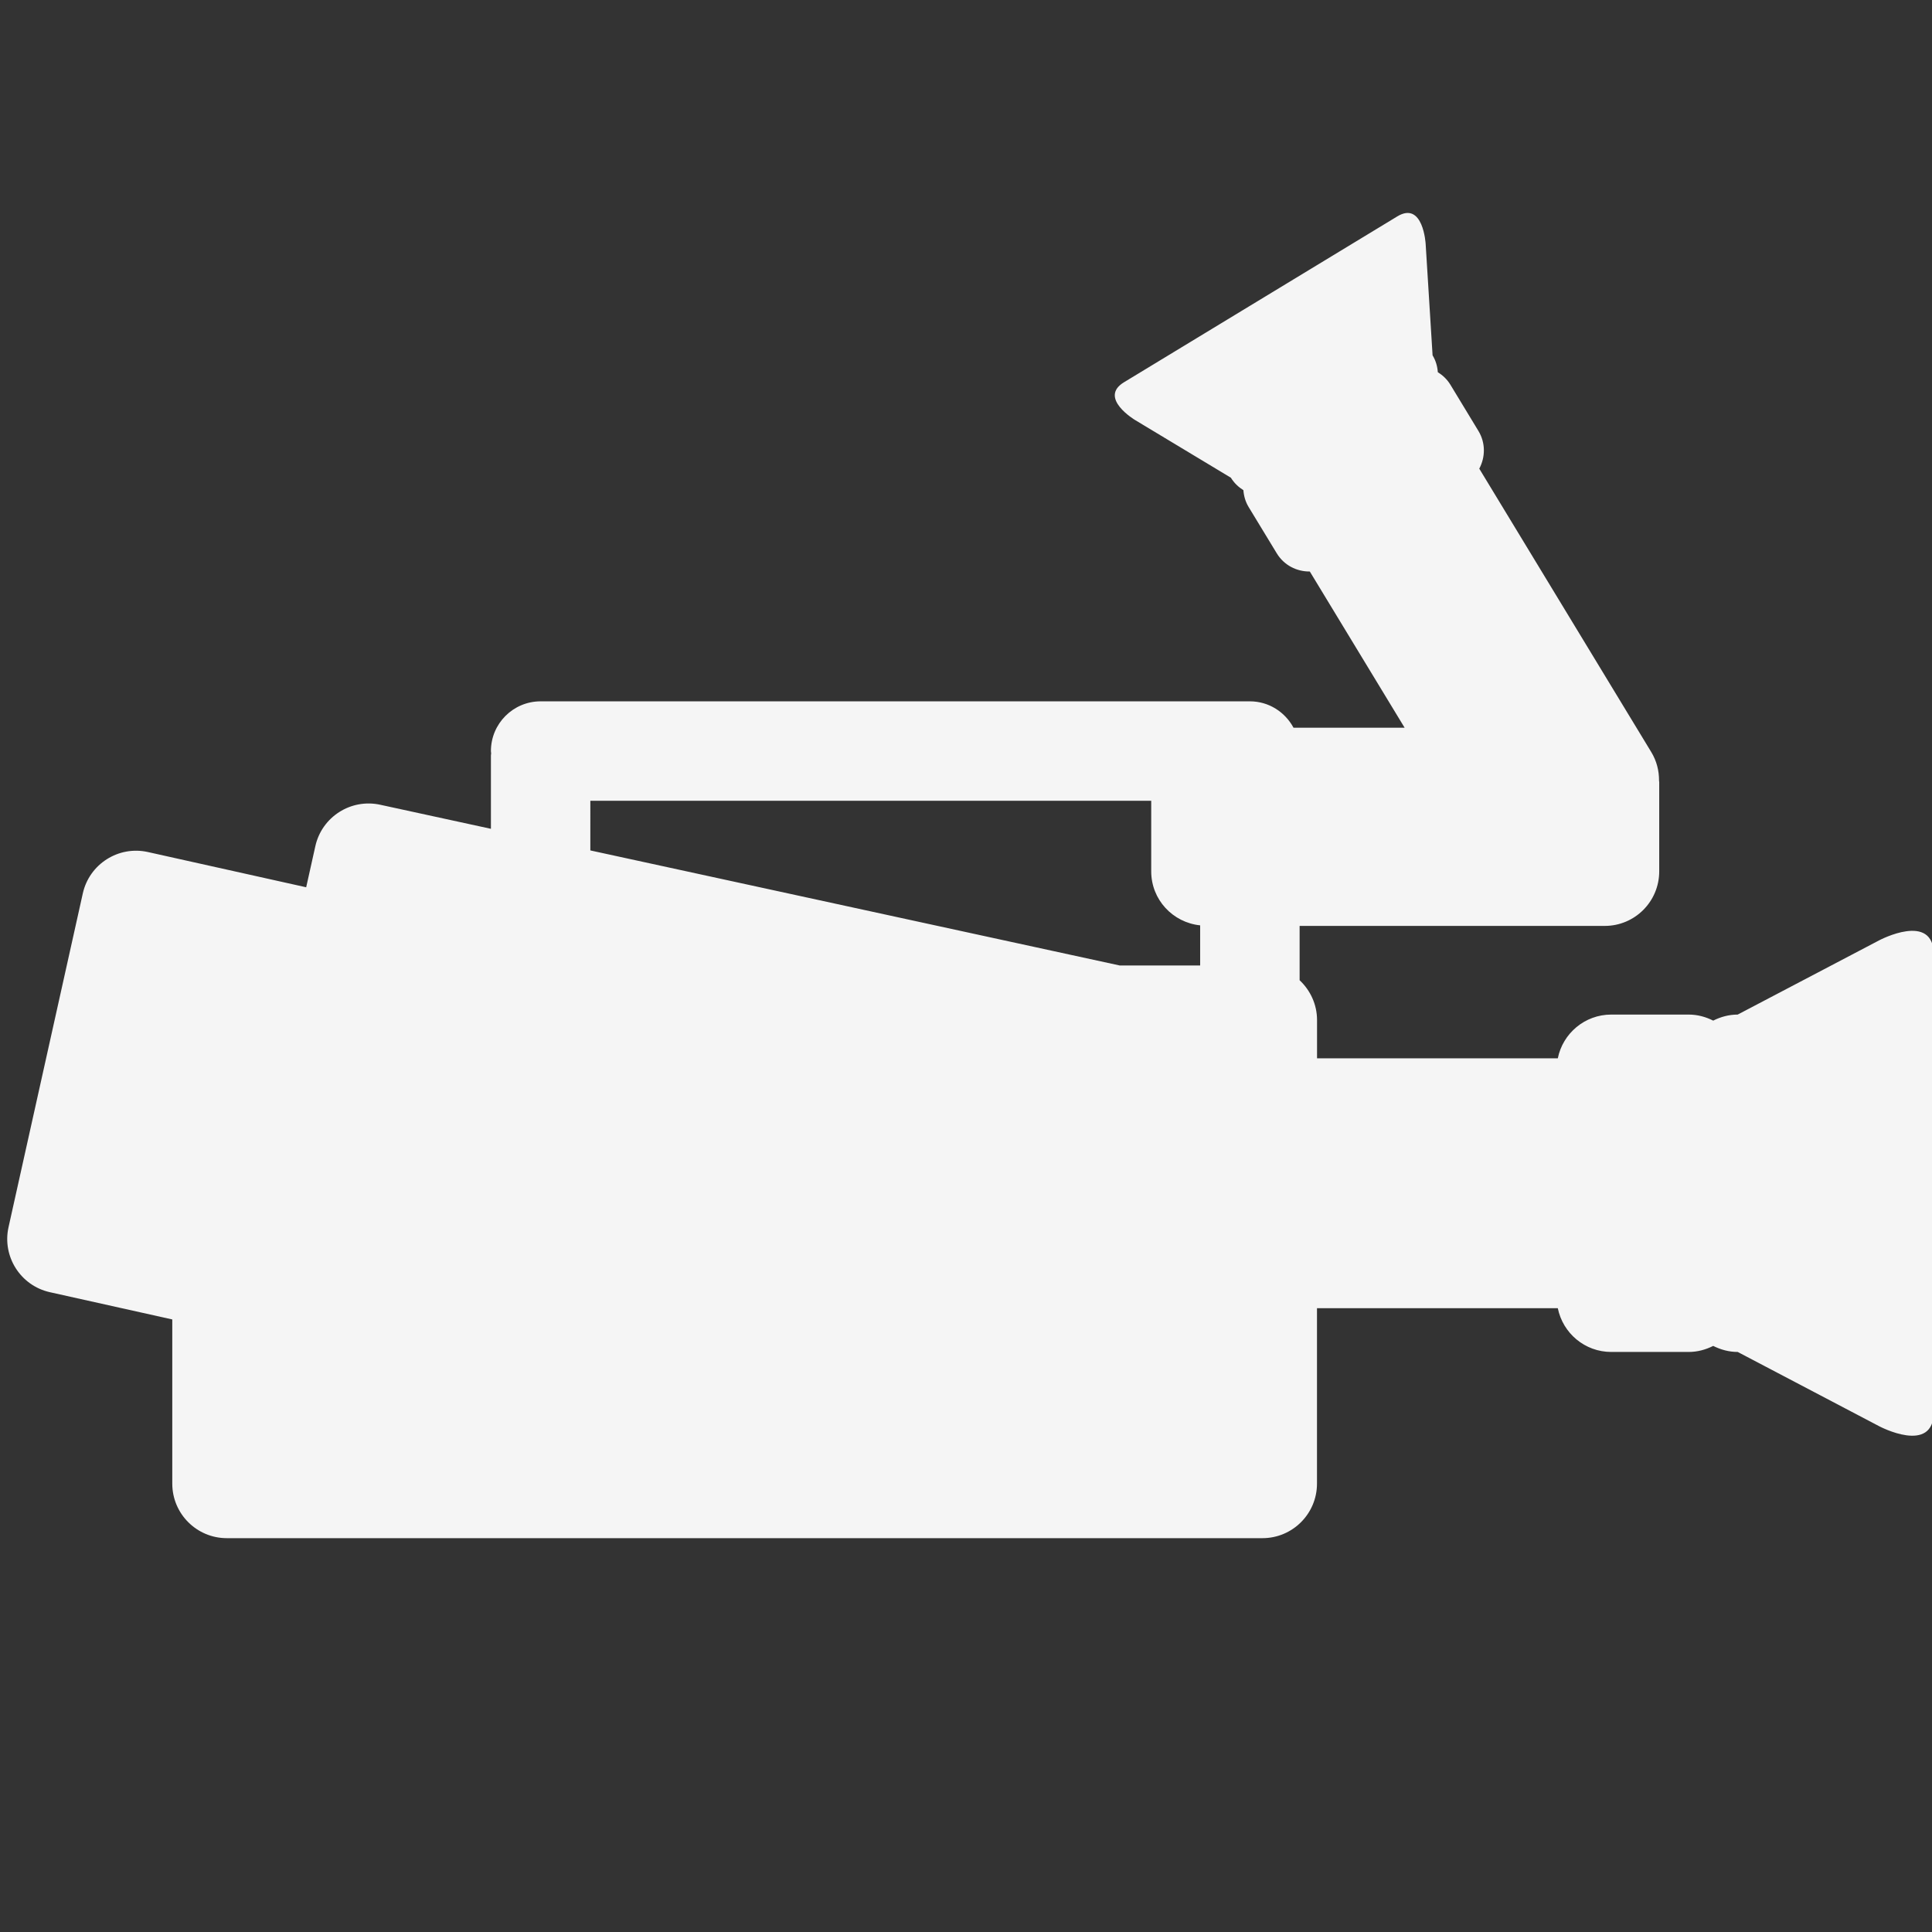 <?xml version="1.0" encoding="utf-8"?>
<!-- Generator: Adobe Illustrator 15.1.0, SVG Export Plug-In . SVG Version: 6.00 Build 0)  -->
<!DOCTYPE svg PUBLIC "-//W3C//DTD SVG 1.1//EN" "http://www.w3.org/Graphics/SVG/1.1/DTD/svg11.dtd">
<svg version="1.1" id="Layer_1" xmlns="http://www.w3.org/2000/svg" xmlns:xlink="http://www.w3.org/1999/xlink" x="0px" y="0px"
	 width="100px" height="100px" viewBox="0 0 100 100" enable-background="new 0 0 100 100" xml:space="preserve">
<rect x="0" y="0" width="100" height="100" fill="#333333" stroke="none"/>
<path fill="#F5F5F5" d="M97.271,48.669l-7.328,3.845c-0.457,0-0.885,0.12-1.268,0.313c-0.383-0.193-0.81-0.313-1.269-0.313h-4.009
	c-1.365,0-2.506,0.973-2.765,2.264H68.17v-1.981c0-0.813-0.352-1.543-0.902-2.06v-2.812h15.793c1.559,0,2.82-1.264,2.82-2.822
	v-4.615c0-0.029-0.008-0.056-0.009-0.084c0.003-0.503-0.121-1.012-0.401-1.474l-8.904-14.672c0.318-0.595,0.332-1.335-0.045-1.954
	l-1.453-2.396c-0.168-0.274-0.395-0.486-0.648-0.644c-0.021-0.299-0.105-0.598-0.271-0.872l-0.359-5.774
	c0,0-0.127-2.231-1.469-1.416l-14.144,8.584c-1.342,0.814,0.577,1.957,0.577,1.957l4.956,2.984c0.167,0.274,0.394,0.486,0.647,0.644
	c0.022,0.299,0.105,0.598,0.271,0.872l1.456,2.396c0.375,0.619,1.036,0.95,1.711,0.942l4.907,8.085h-5.751
	c-0.435-0.809-1.276-1.365-2.261-1.365H27.983c-1.421,0-2.573,1.152-2.573,2.573c0,0.041,0.01,0.078,0.012,0.118
	c-0.001,0.04-0.012,0.078-0.012,0.118v3.789l-5.72-1.243c-1.521-0.338-3.03,0.621-3.368,2.142l-0.474,2.127l-8.194-1.824
	c-1.521-0.338-3.029,0.621-3.368,2.142L0.442,63.516c-0.339,1.521,0.62,3.029,2.141,3.368l6.334,1.41v8.499
	c0,1.559,1.264,2.822,2.822,2.822h53.606c1.559,0,2.822-1.266,2.822-2.822v-9.081h12.465c0.26,1.292,1.398,2.265,2.766,2.265h4.008
	c0.459,0,0.886-0.121,1.269-0.313c0.384,0.192,0.81,0.313,1.269,0.313l7.326,3.846c0,0,2.821,1.498,2.821-0.746v-23.66
	C100.092,47.17,97.271,48.669,97.271,48.669z M30.556,41.447h29.031v3.656c0,1.459,1.111,2.646,2.533,2.793v2.078h-4.16
	l-27.404-5.956V41.447z"/>
</svg>

